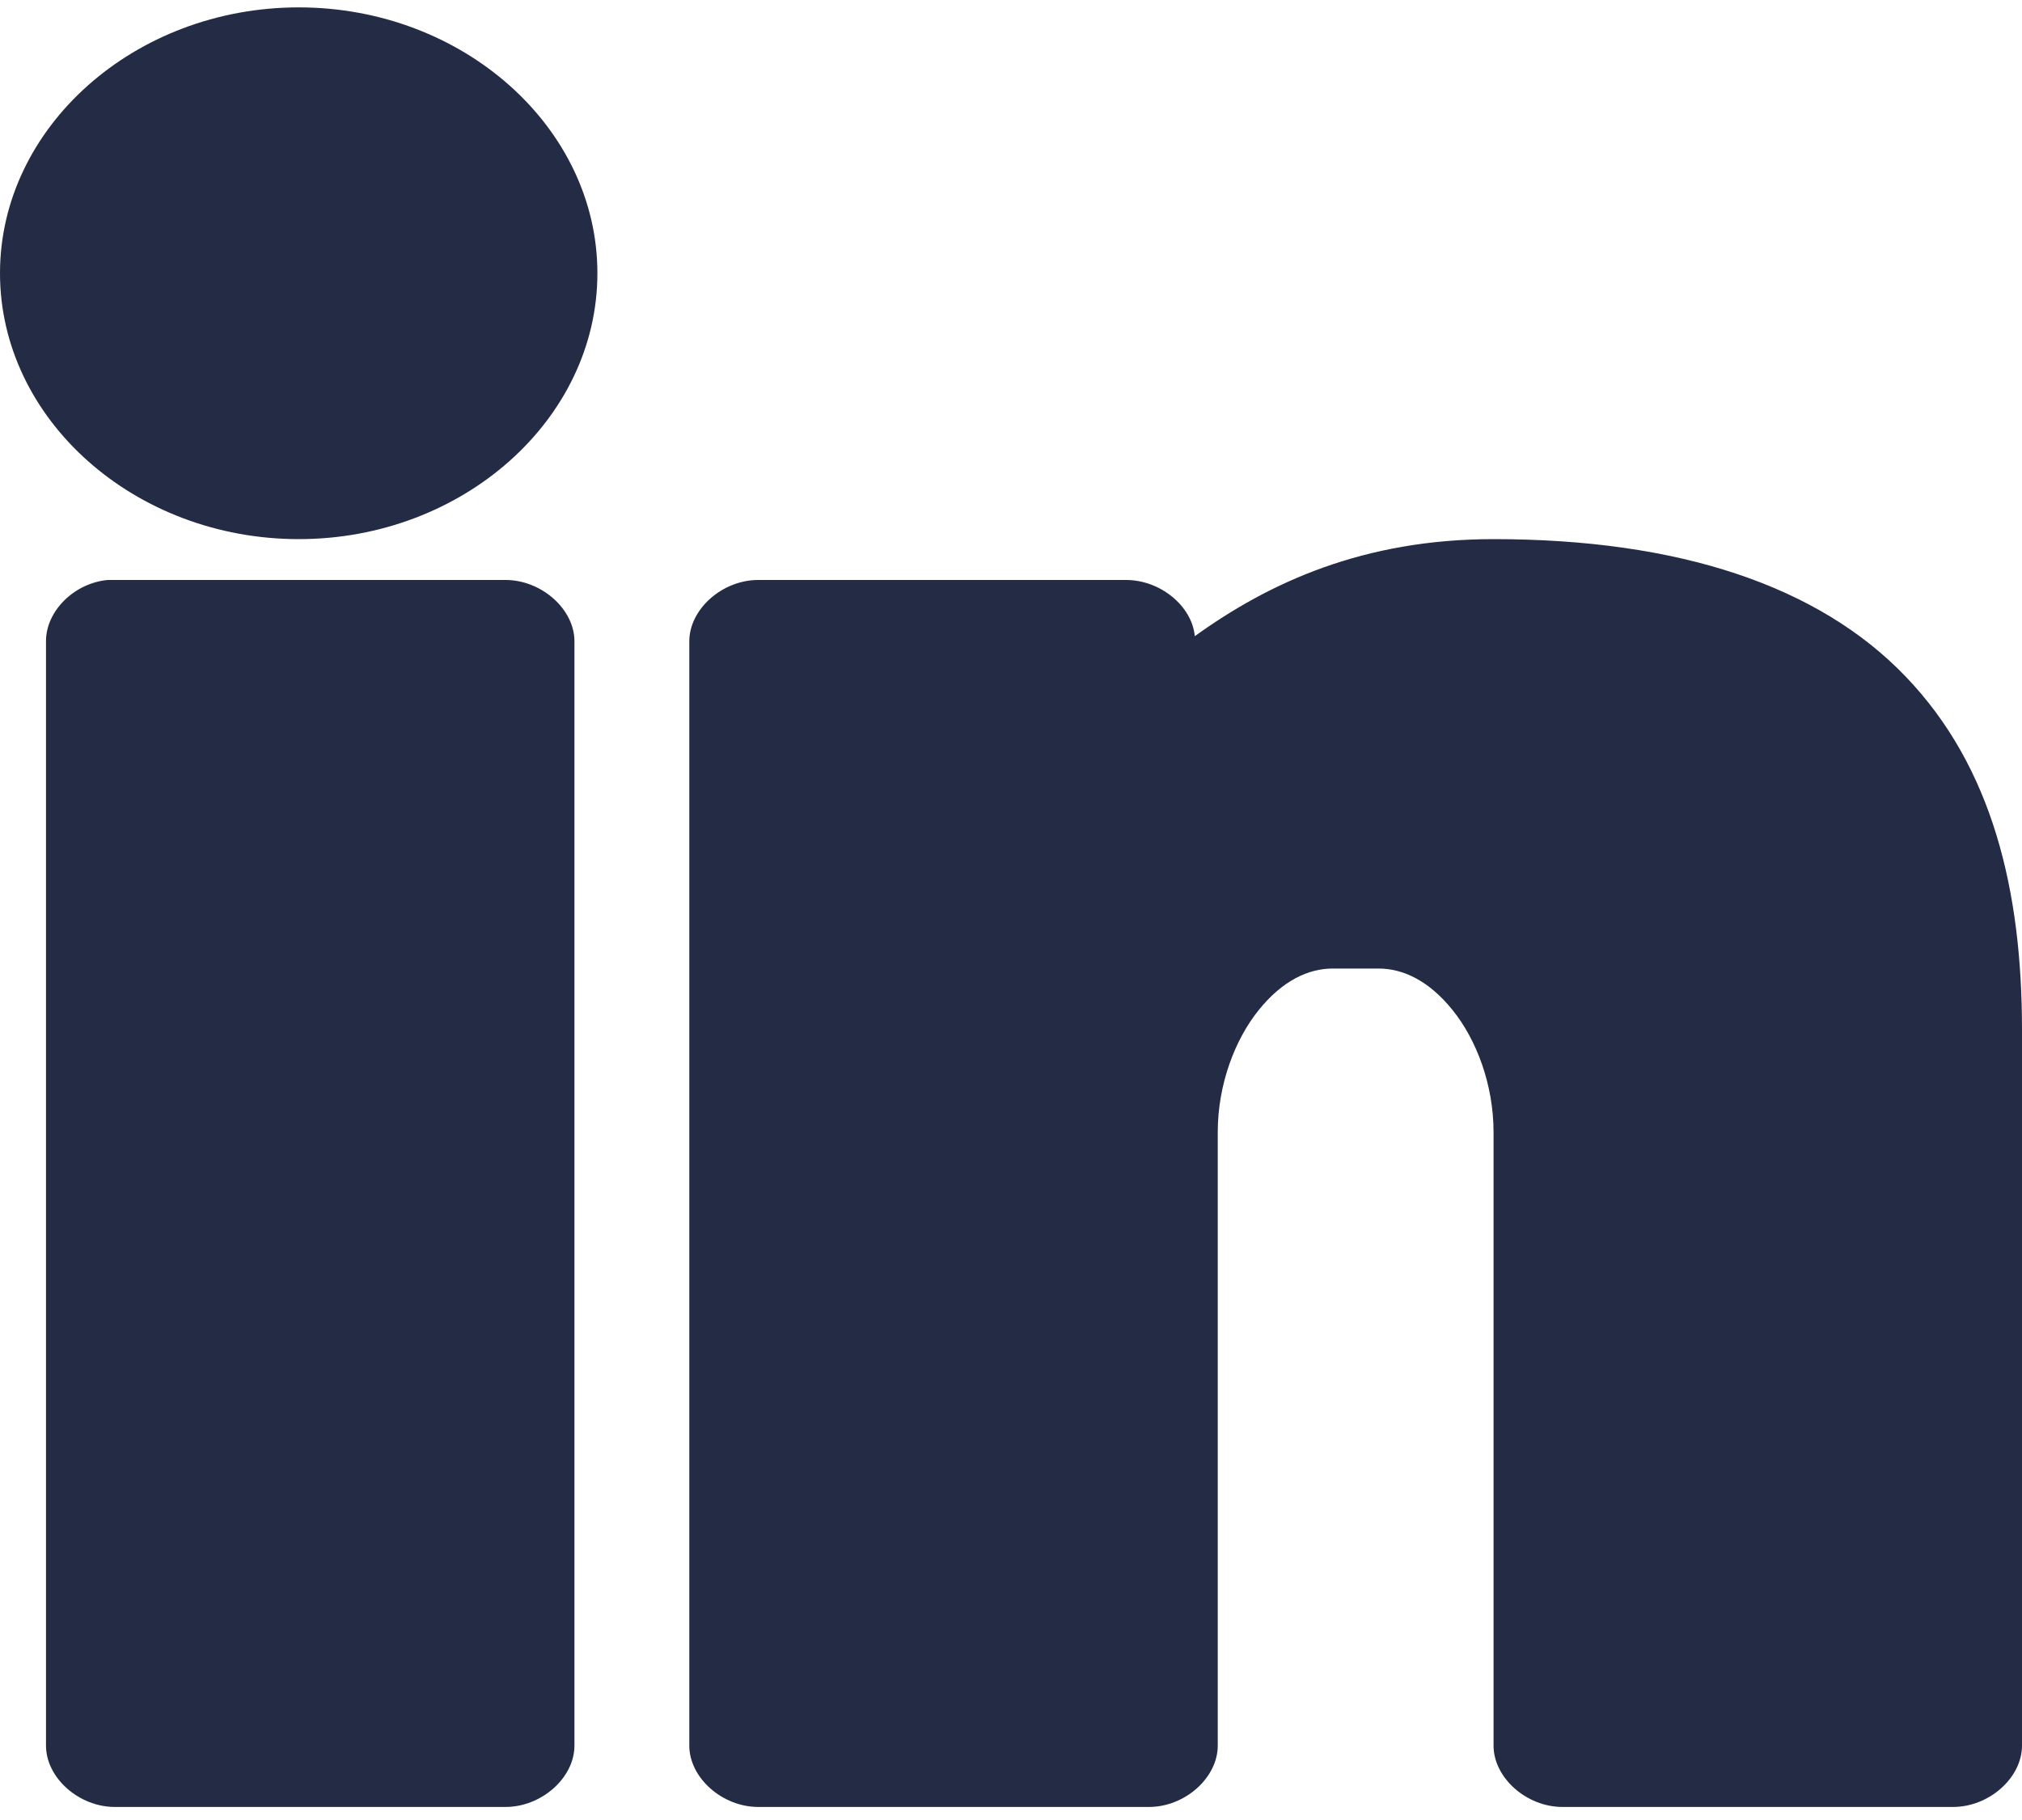 <?xml version="1.0" encoding="UTF-8"?>
<svg width="20px" height="18px" viewBox="0 0 20 18" version="1.1" xmlns="http://www.w3.org/2000/svg" xmlns:xlink="http://www.w3.org/1999/xlink">
    <!-- Generator: Sketch 56.2 (81672) - https://sketch.com -->
    <title>Shape</title>
    <desc>Created with Sketch.</desc>
    <g id="Symbols" stroke="none" stroke-width="1" fill="none" fill-rule="evenodd">
        <g id="footer-general" transform="translate(-765, -158)" fill="#242B45" fill-rule="nonzero">
            <g id="social" transform="translate(646, 34)">
                <g id="Linkedin" transform="translate(119, 124)">
                    <path d="M2.955,0.073 C1.331,0.073 0,1.258 0,2.702 C0,4.147 1.331,5.332 2.955,5.332 C4.578,5.332 5.909,4.147 5.909,2.702 C5.909,1.258 4.578,0.073 2.955,0.073 Z M14.773,5.332 C13.483,5.332 12.552,5.763 11.818,6.292 C11.79,5.992 11.475,5.735 11.136,5.736 L7.5,5.736 C7.143,5.736 6.818,6.025 6.818,6.343 L6.818,17.264 C6.818,17.582 7.143,17.871 7.5,17.871 L11.364,17.871 C11.721,17.871 12.045,17.582 12.045,17.264 L12.045,11.197 C12.045,10.726 12.215,10.281 12.45,9.99 C12.685,9.698 12.941,9.579 13.182,9.579 L13.636,9.579 C13.877,9.579 14.133,9.698 14.368,9.99 C14.603,10.281 14.773,10.726 14.773,11.197 L14.773,17.264 C14.773,17.582 15.098,17.871 15.455,17.871 L19.318,17.871 C19.675,17.871 20,17.582 20,17.264 L20,10.186 C20,8.811 19.71,7.587 18.849,6.691 C17.989,5.794 16.609,5.332 14.773,5.332 Z M1.065,5.736 C0.733,5.767 0.453,6.045 0.455,6.343 L0.455,17.264 C0.455,17.582 0.779,17.871 1.136,17.871 L5,17.871 C5.357,17.871 5.682,17.582 5.682,17.264 L5.682,6.343 C5.682,6.025 5.357,5.736 5,5.736 C3.691,5.736 2.369,5.736 1.065,5.736 Z" id="Shape"></path>
                </g>
            </g>
        </g>
    </g>
</svg>